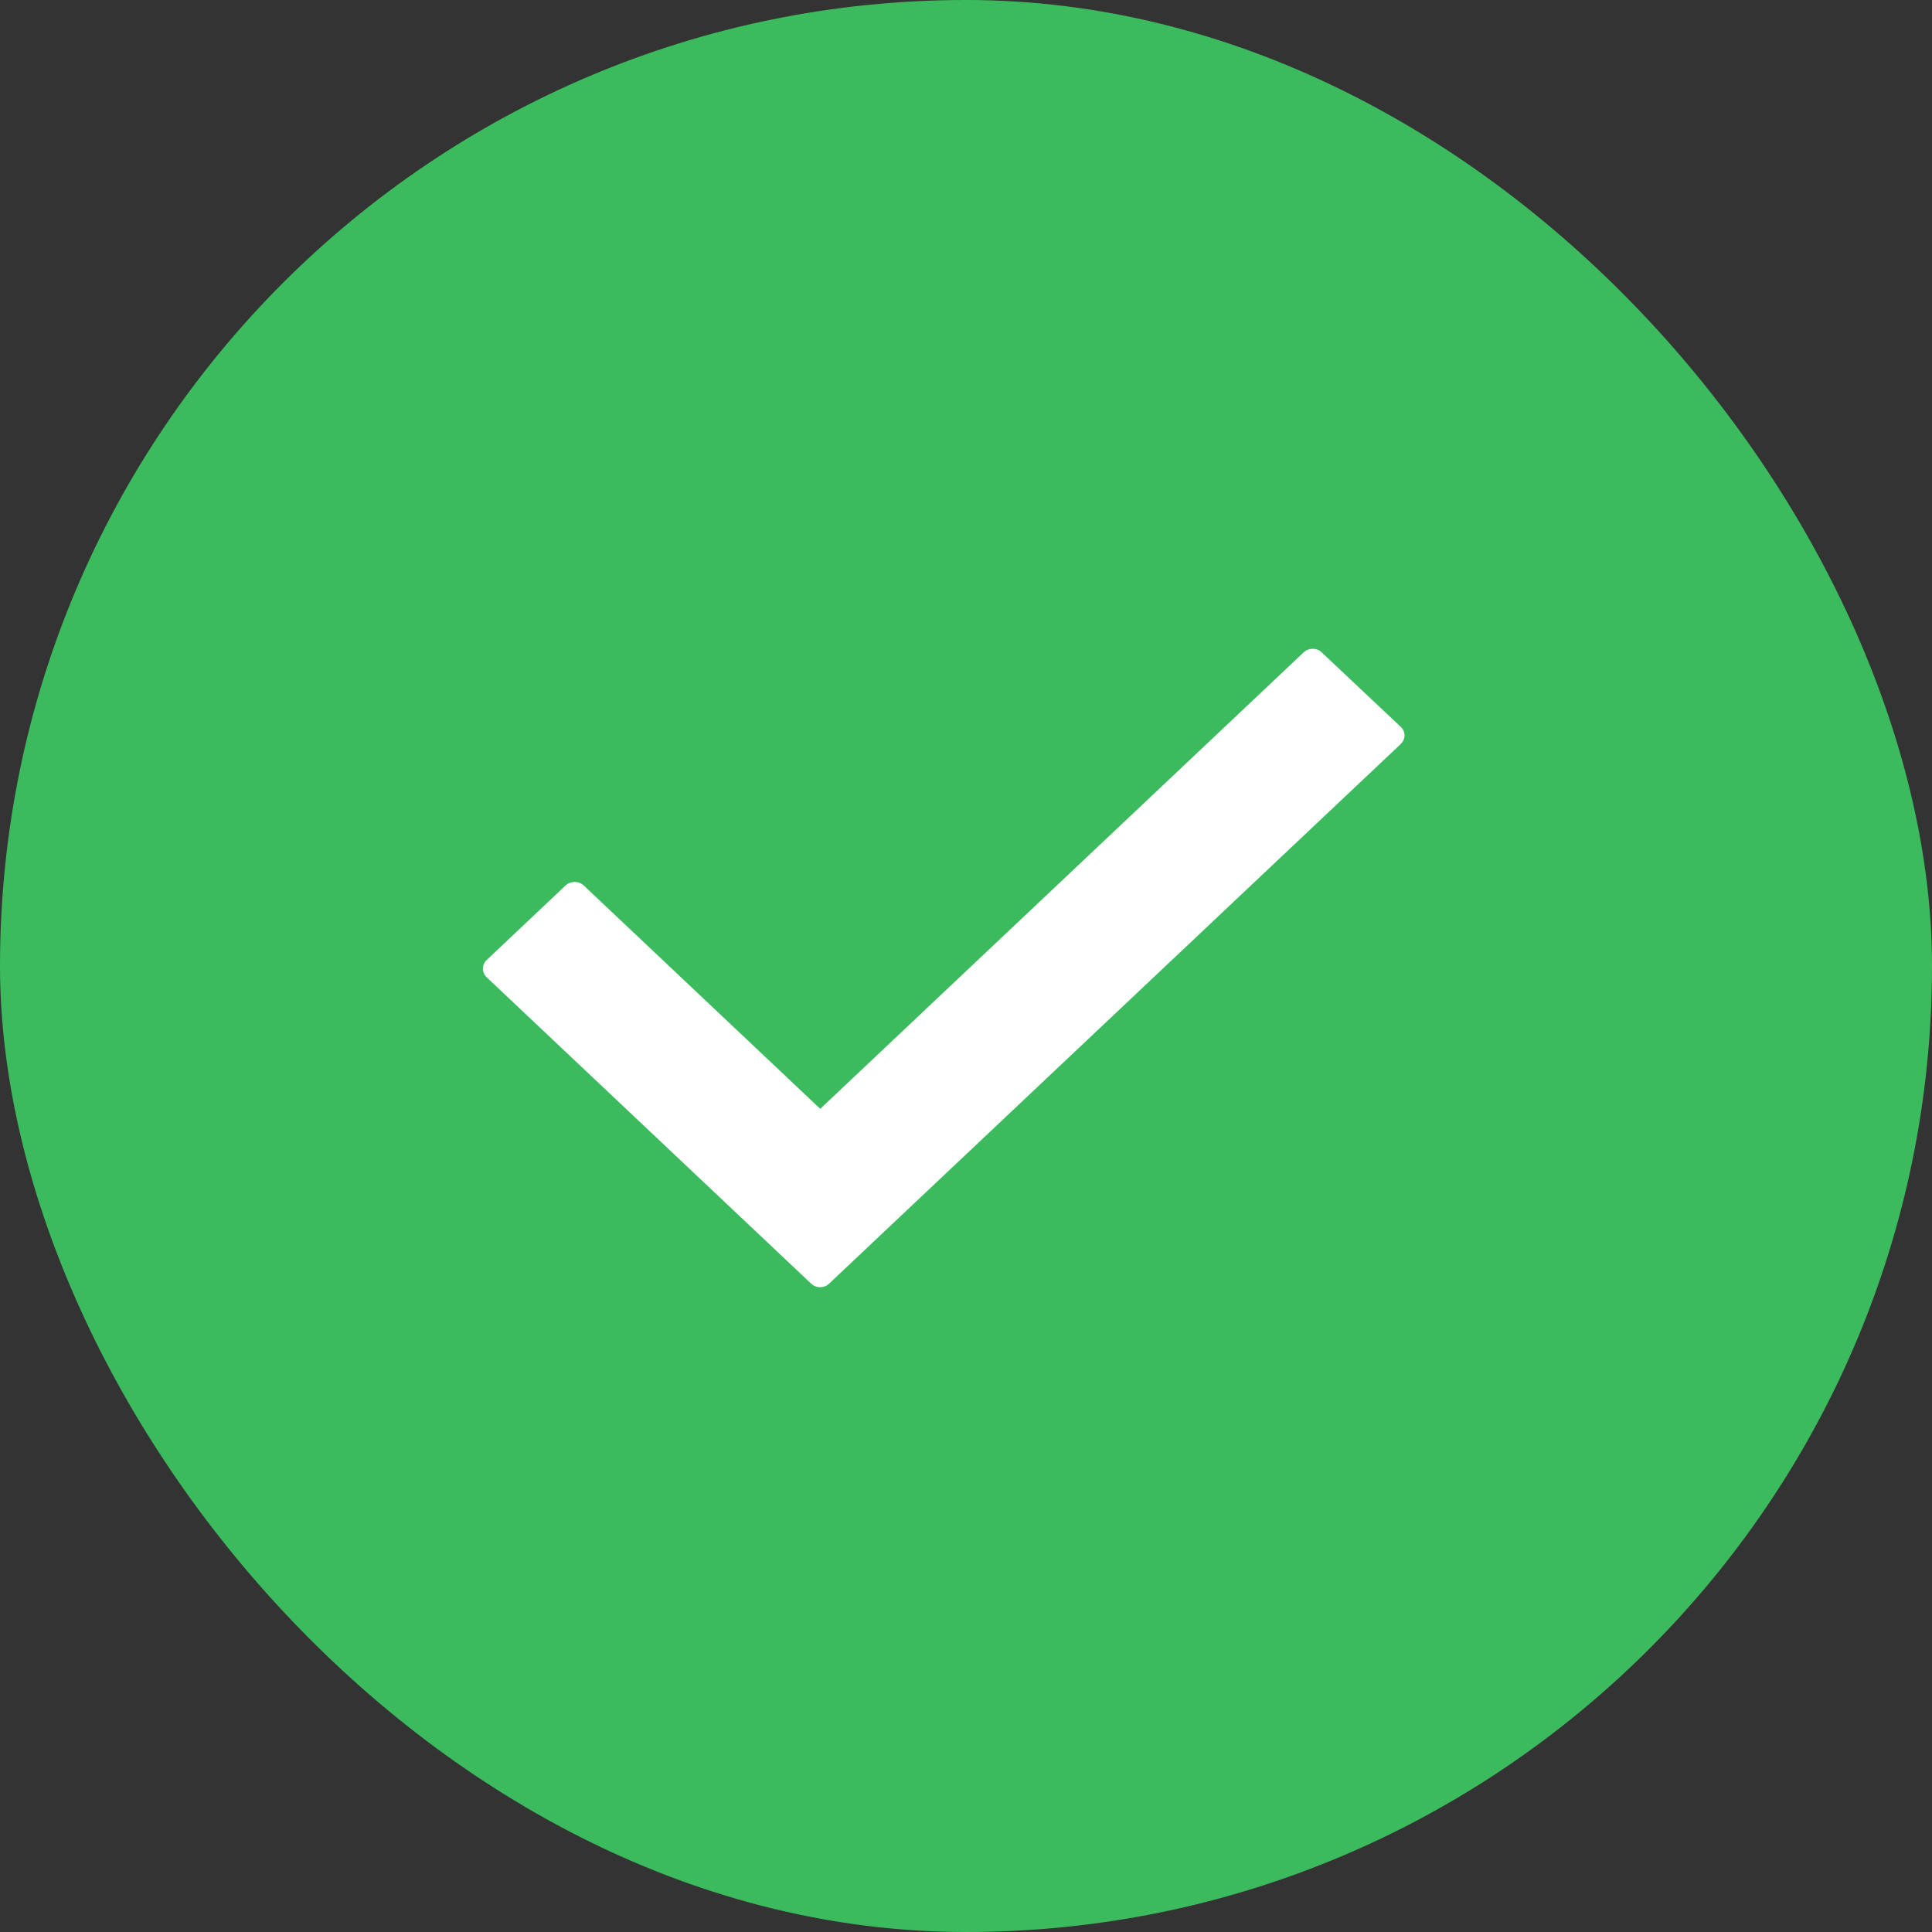 <svg xmlns="http://www.w3.org/2000/svg" width="16" height="16" viewBox="0 0 16 16">
    <rect x="0" y="0" width="16" height="16" fill="#333333" stroke="none"/>
    <g fill="none" fill-rule="evenodd">
        <g>
            <g transform="translate(-100 -744) translate(100 744)">
                <rect width="16" height="16" fill="#3BBB5E" rx="8"/>
                <g fill="#FFF" fill-rule="nonzero">
                    <path d="M7.6.829L2.867 5.297c-.042.04-.109.04-.15 0L.03 2.76c-.041-.04-.041-.103 0-.142L.684 2c.042-.039.109-.039.15 0l1.959 1.85L6.796.07c.042-.04.109-.04.15 0L7.6.686c.042.039.042.103 0 .142z" transform="translate(4 5.333)"/>
                </g>
            </g>
        </g>
    </g>
</svg>
